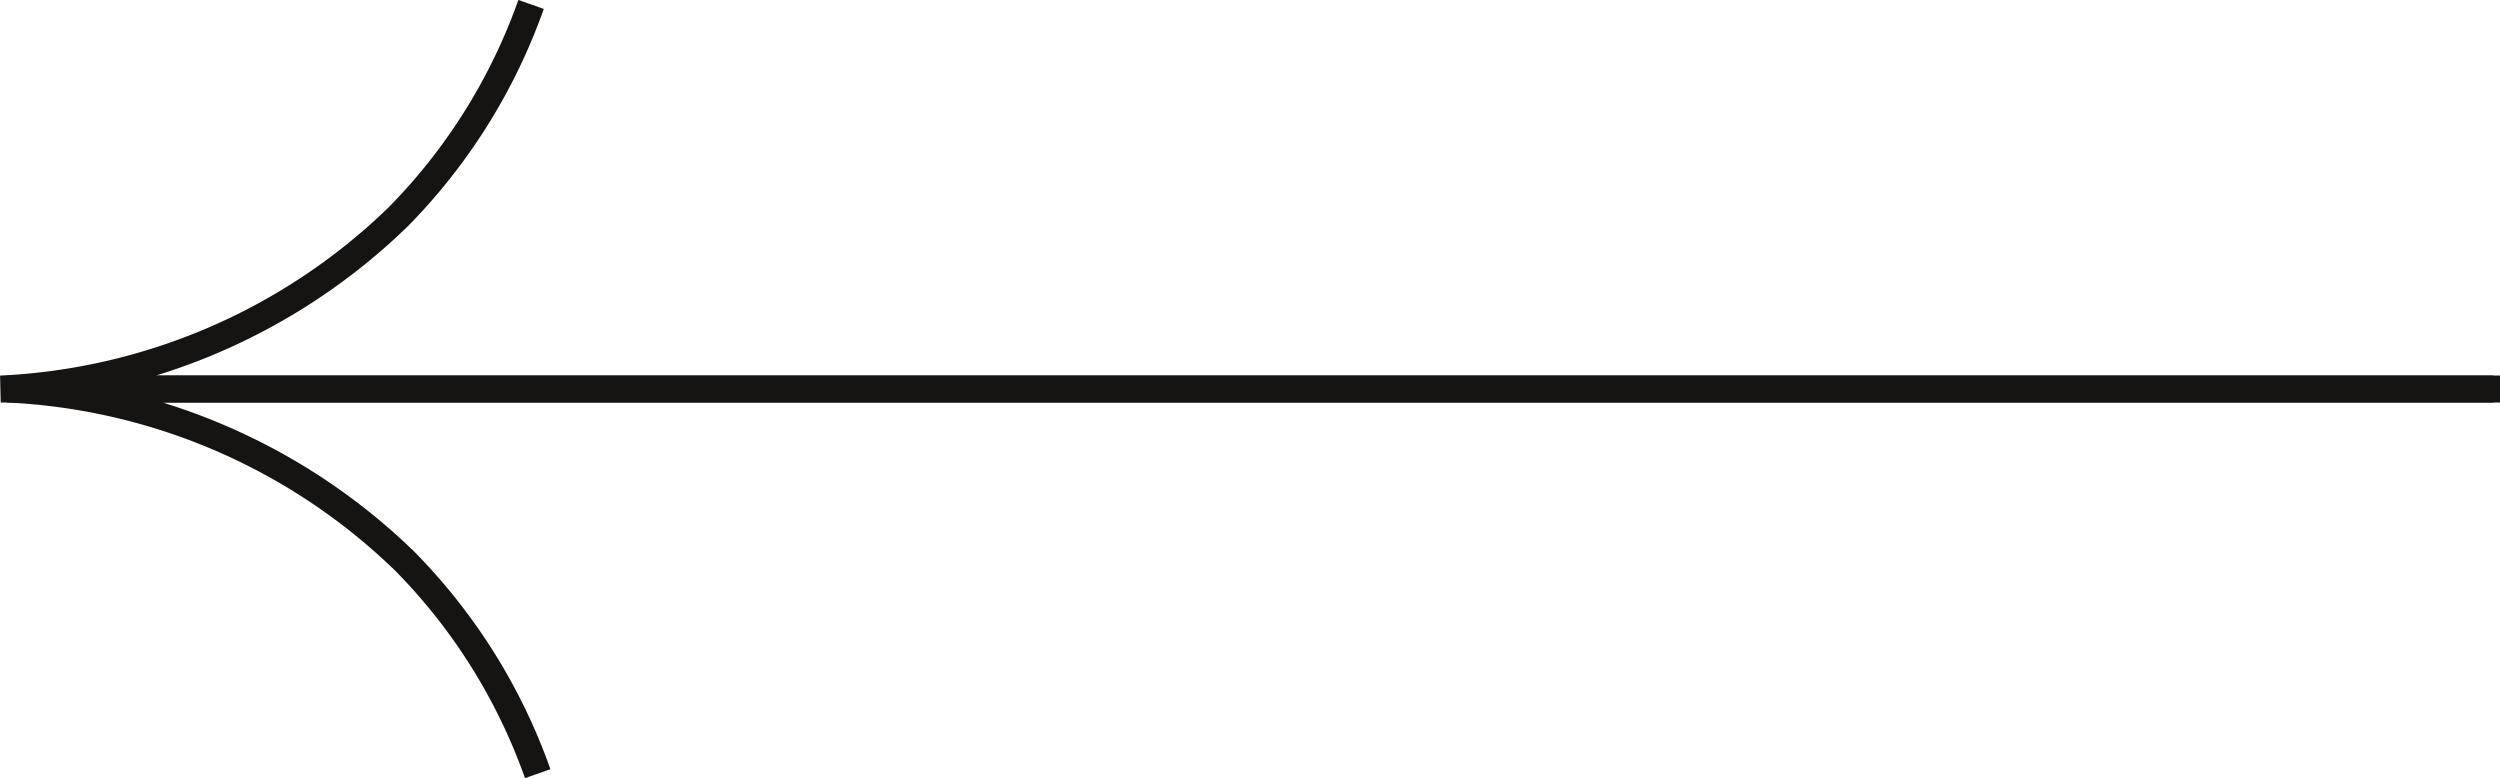<svg xmlns="http://www.w3.org/2000/svg" width="92.76" height="28.87" viewBox="0 0 92.76 28.87">
  <g id="Group_335" data-name="Group 335" transform="translate(0.026 0.168)">
    <path id="Path_12" data-name="Path 12" d="M285.988,205.767H193.5a22.668,22.668,0,0,0,14.759-6.4,21.386,21.386,0,0,0,4.92-7.871" transform="translate(-193.5 -191.5)" fill="none" stroke="#151413" stroke-miterlimit="10" stroke-width="1"/>
    <path id="Path_13" data-name="Path 13" d="M285.488,220.5H193a22.668,22.668,0,0,1,14.759,6.4,21.386,21.386,0,0,1,4.92,7.871" transform="translate(-192.754 -206.233)" fill="none" stroke="#151413" stroke-miterlimit="10" stroke-width="1"/>
  </g>
</svg>
